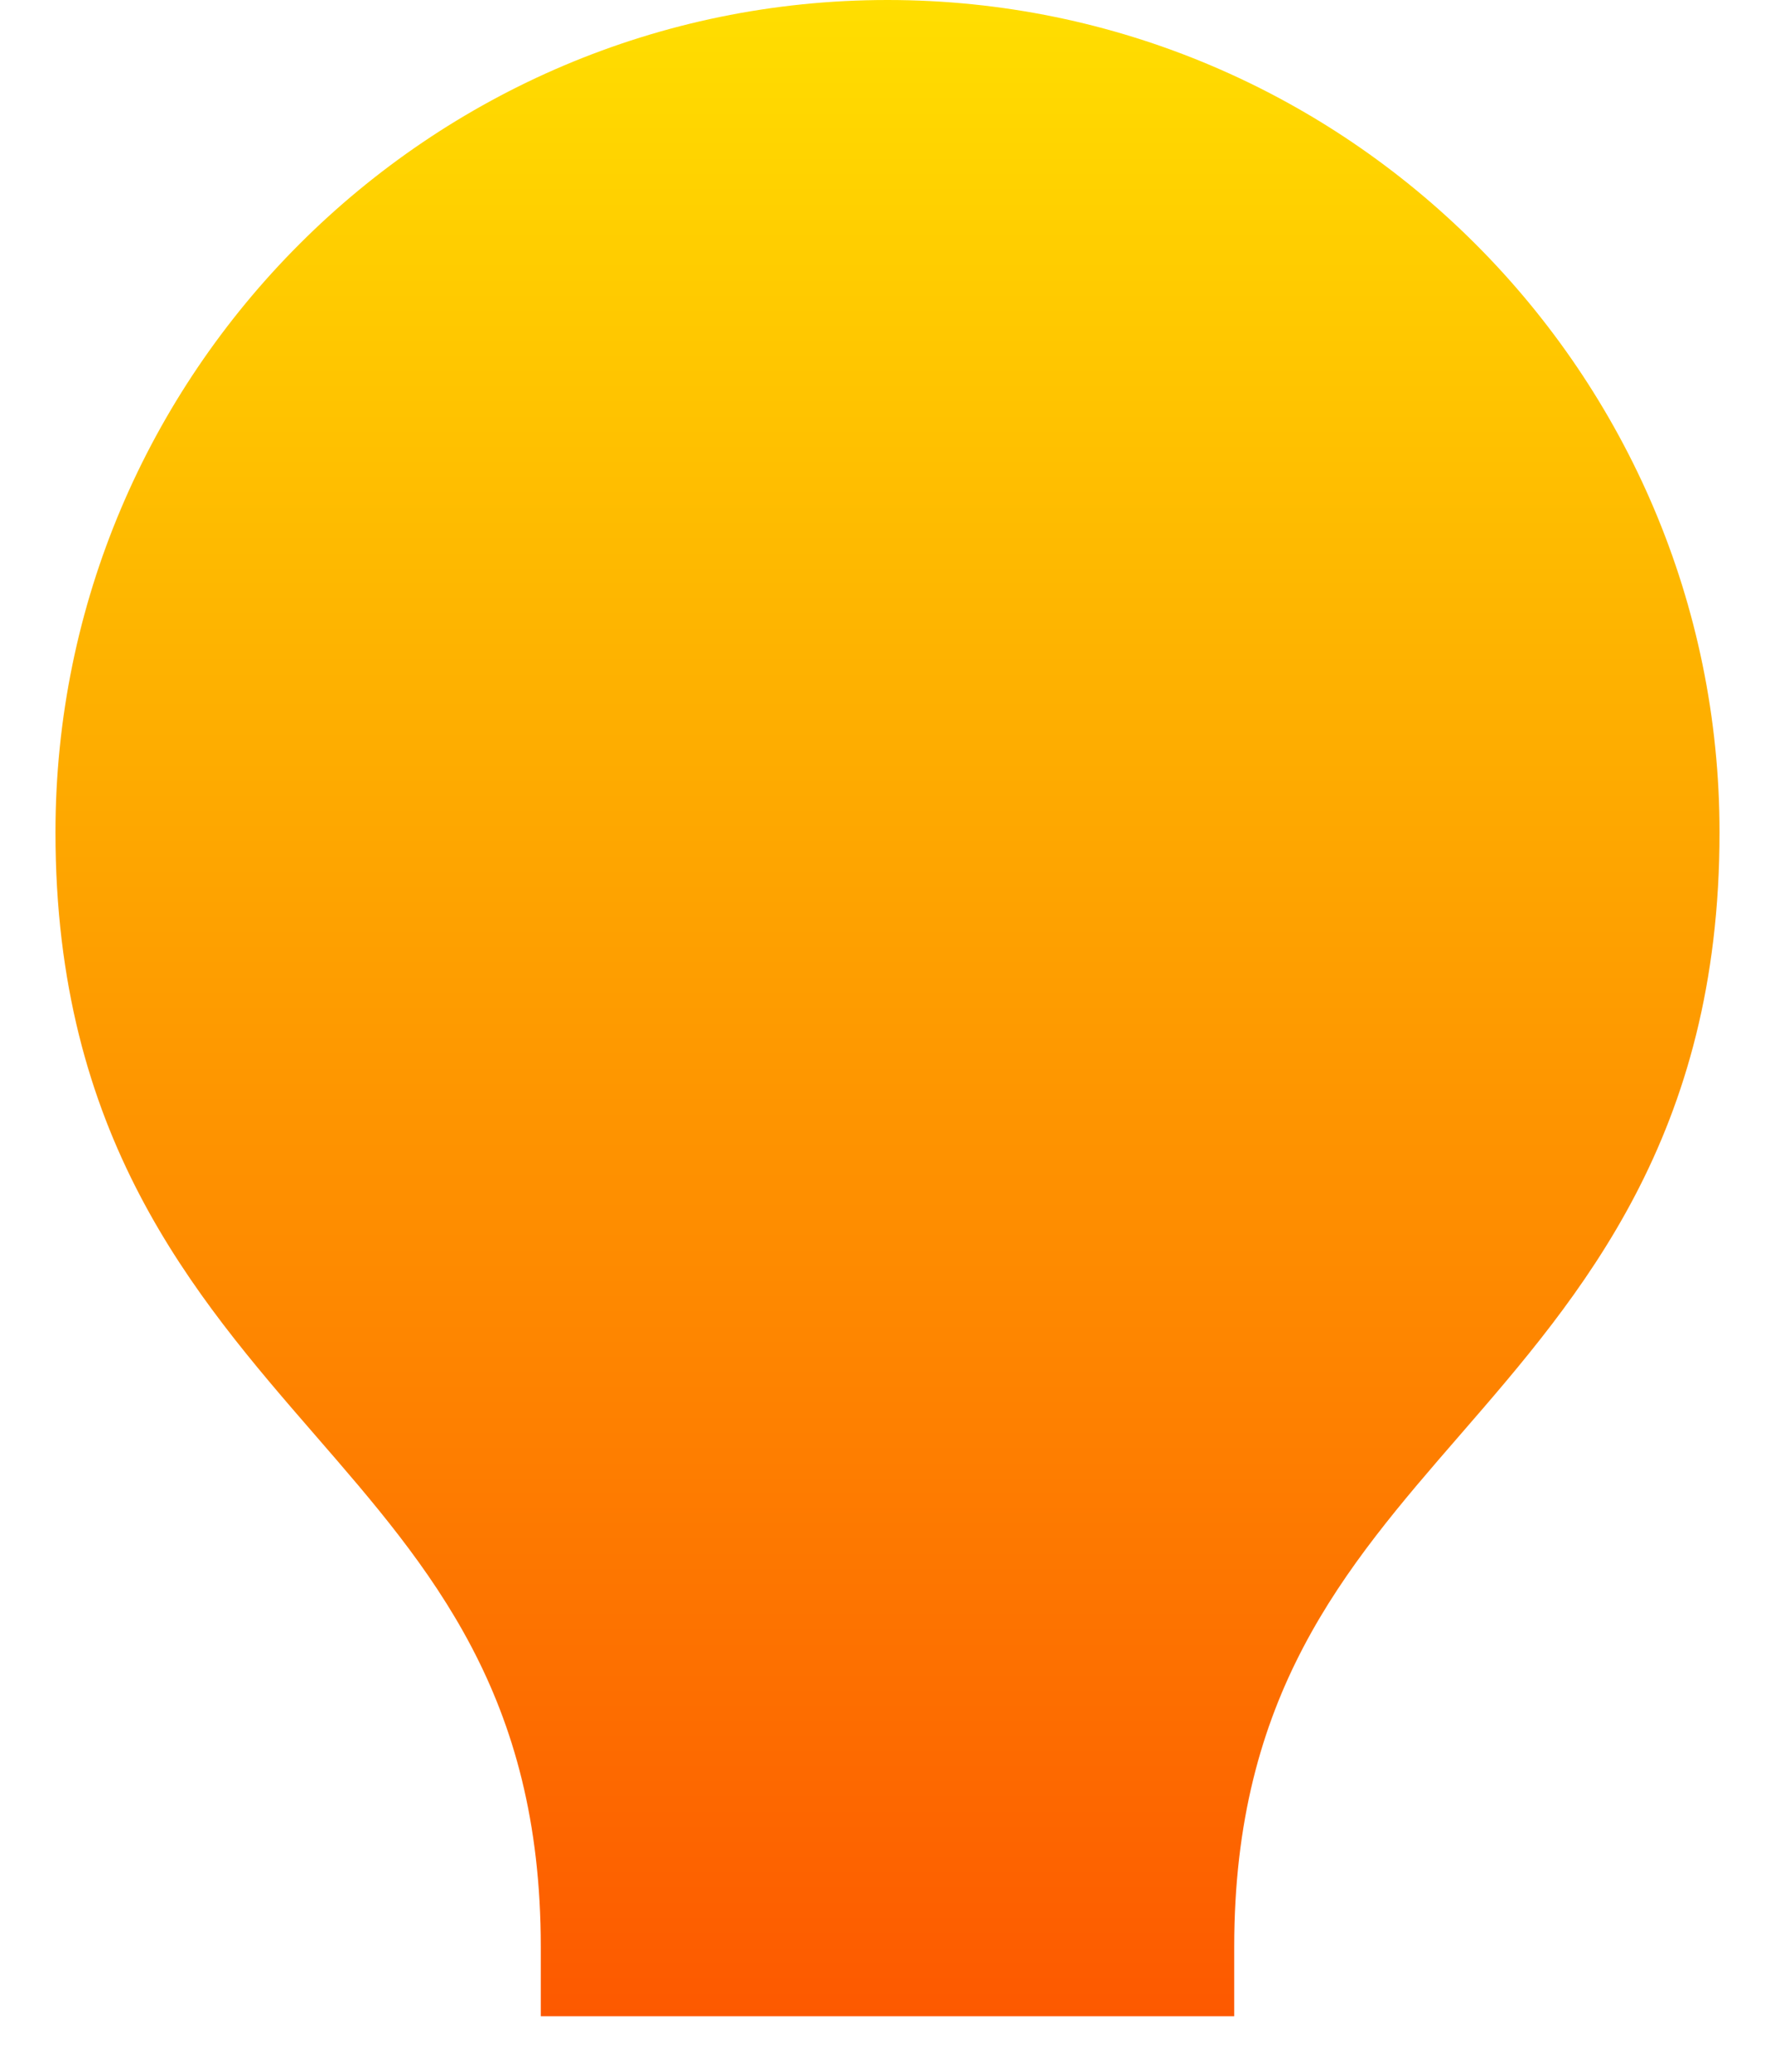 <svg width="24" height="28" viewBox="0 0 24 28" fill="none" xmlns="http://www.w3.org/2000/svg">
<path d="M12 0C5.797 0 0.75 5.047 0.75 11.25C0.75 15.35 2.615 17.499 4.261 19.396C5.83 21.204 7.312 22.913 7.312 26.312V27.25H16.688V26.312C16.688 22.913 18.17 21.204 19.739 19.396C21.385 17.499 23.25 15.35 23.25 11.25C23.25 5.047 18.203 0 12 0V0Z" fill="url(#paint0_linear)"/>
<defs>
<linearGradient id="paint0_linear" x1="12" y1="27.25" x2="12" y2="0" gradientUnits="userSpaceOnUse">
<stop stop-color="#FD5900"/>
<stop offset="1" stop-color="#FFDE00"/>
</linearGradient>
</defs>
</svg>
